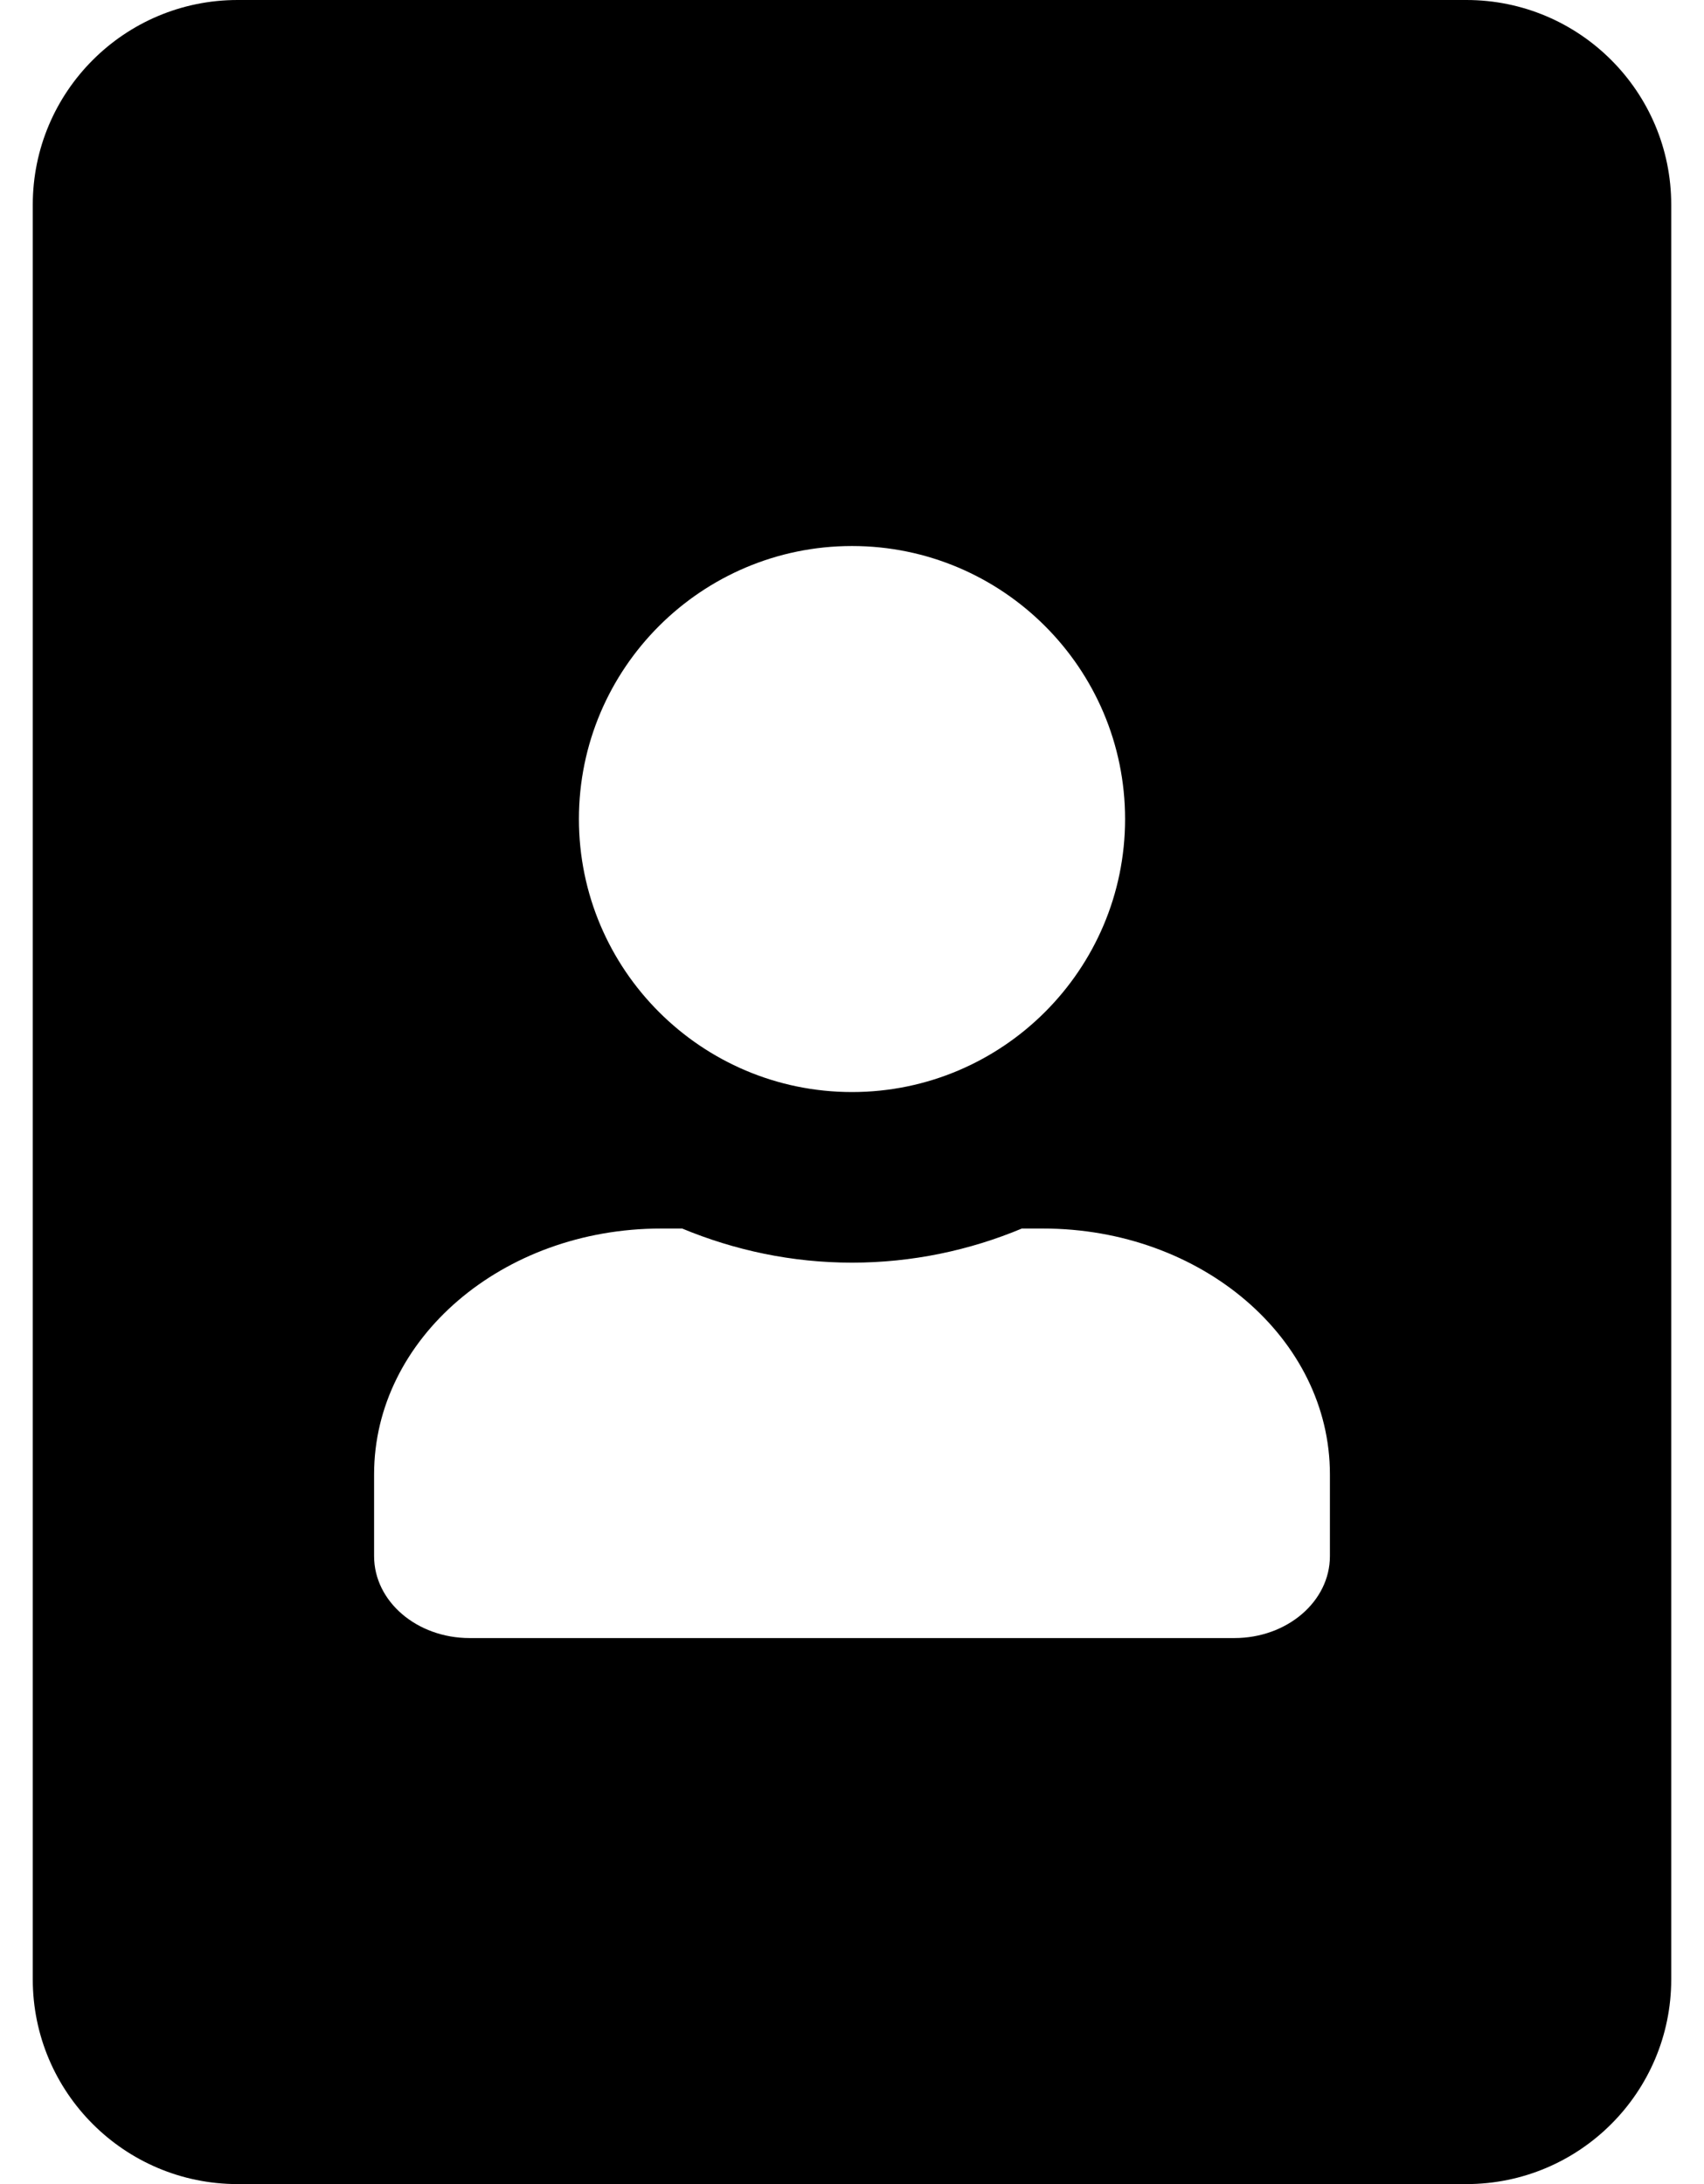 <svg width="39" height="50" viewBox="0 0 39 50" fill="none" xmlns="http://www.w3.org/2000/svg">
<g clip-path="url(#clip0)">
<path d="M33.562 0H5.438C2.85 0 0.75 2.1 0.75 4.688V45.312C0.75 47.9 2.85 50 5.438 50H33.562C36.15 50 38.25 47.9 38.25 45.312V4.688C38.25 2.1 36.15 0 33.562 0ZM19.5 12.5C22.947 12.5 25.75 15.303 25.75 18.75C25.75 22.197 22.947 25 19.5 25C16.053 25 13.25 22.197 13.25 18.75C13.25 15.303 16.053 12.5 19.5 12.5ZM30.438 35.625C30.438 36.66 29.461 37.5 28.25 37.5H10.75C9.539 37.5 8.562 36.66 8.562 35.625V33.75C8.562 30.645 11.502 28.125 15.125 28.125H15.613C16.814 28.623 18.123 28.906 19.5 28.906C20.877 28.906 22.195 28.623 23.387 28.125H23.875C27.498 28.125 30.438 30.645 30.438 33.75V35.625Z" fill="black"/>
</g>
<defs>
<clipPath id="clip0">
<rect width="37.5" height="50" fill="white" transform="translate(0.75)"/>
</clipPath>
</defs>
</svg>
